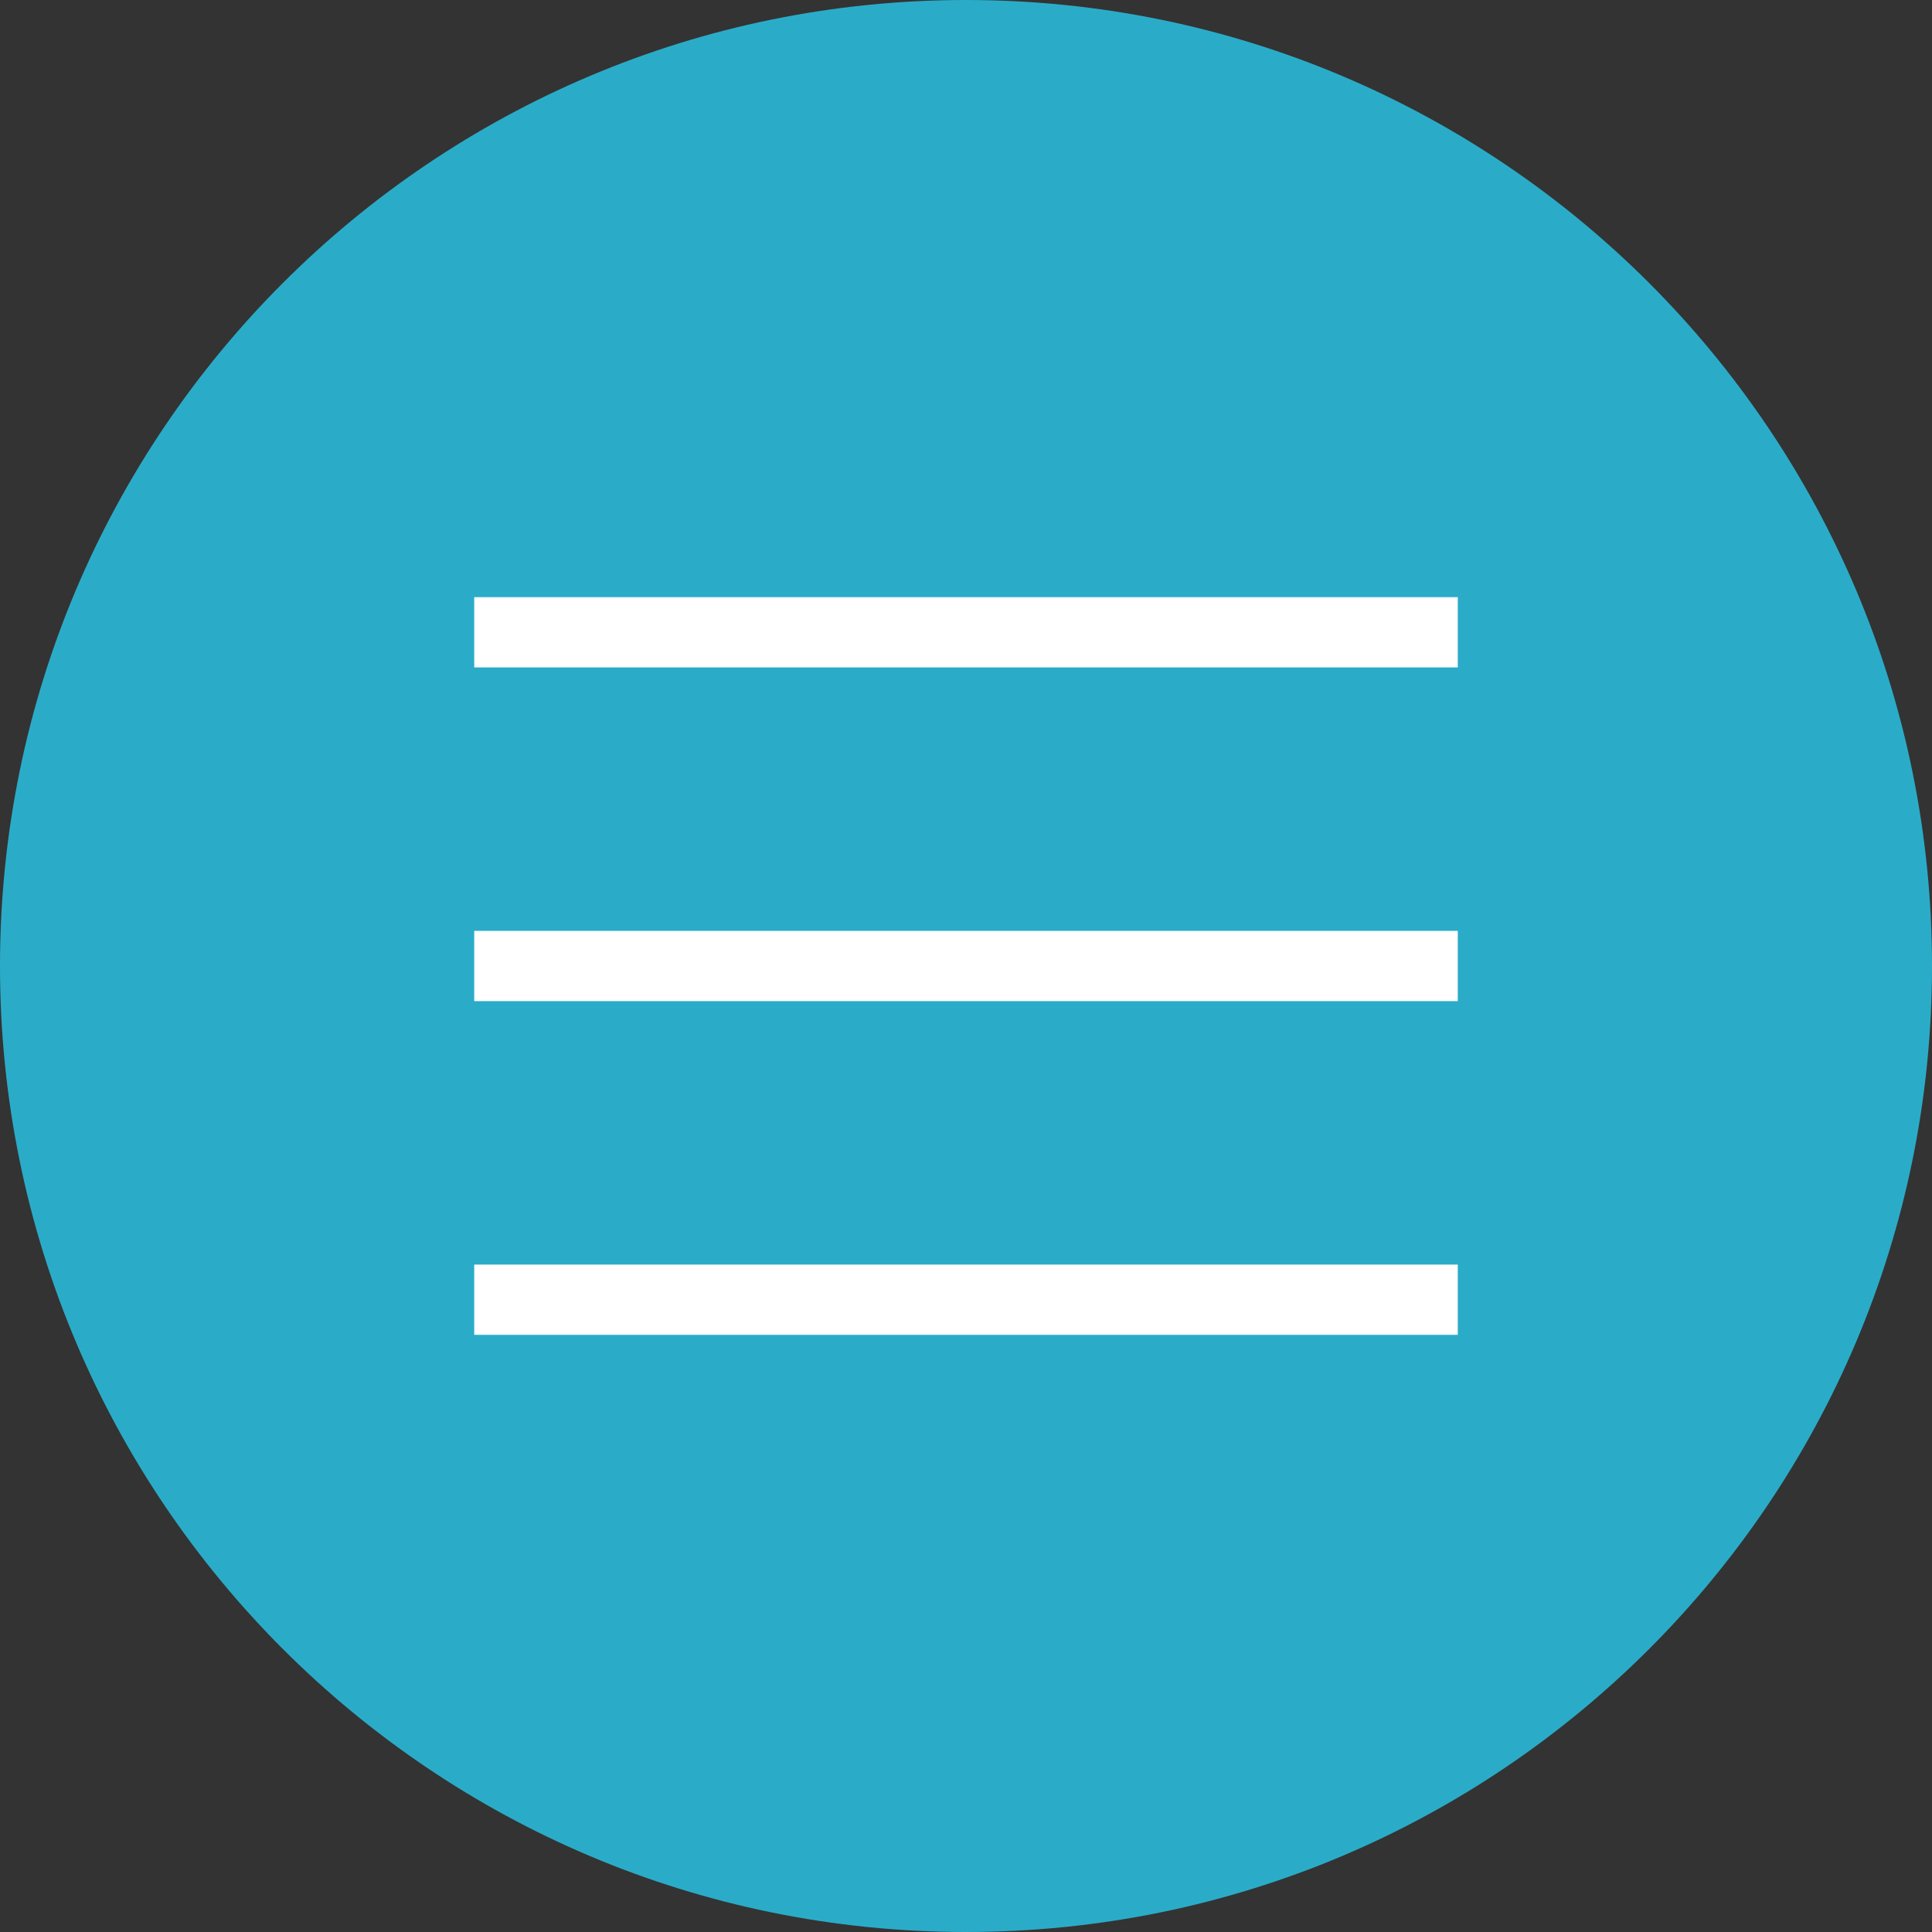 <svg width="110" height="110" viewBox="0 0 110 110" fill="none" xmlns="http://www.w3.org/2000/svg">
<rect x="0" y="0" width="110" height="110" fill="#333333" stroke="none"/>
<path d="M110 55C110 85.376 85.376 110 55 110C24.624 110 0 85.376 0 55C0 24.624 24.624 0 55 0C85.376 0 110 24.624 110 55Z" fill="#2aacc8"/>
<path fill-rule="evenodd" clip-rule="evenodd" d="M83 38H27V34H83V38ZM83 57H27V53H83V57ZM27 76H83V72H27V76Z" fill="white"/>
</svg>
